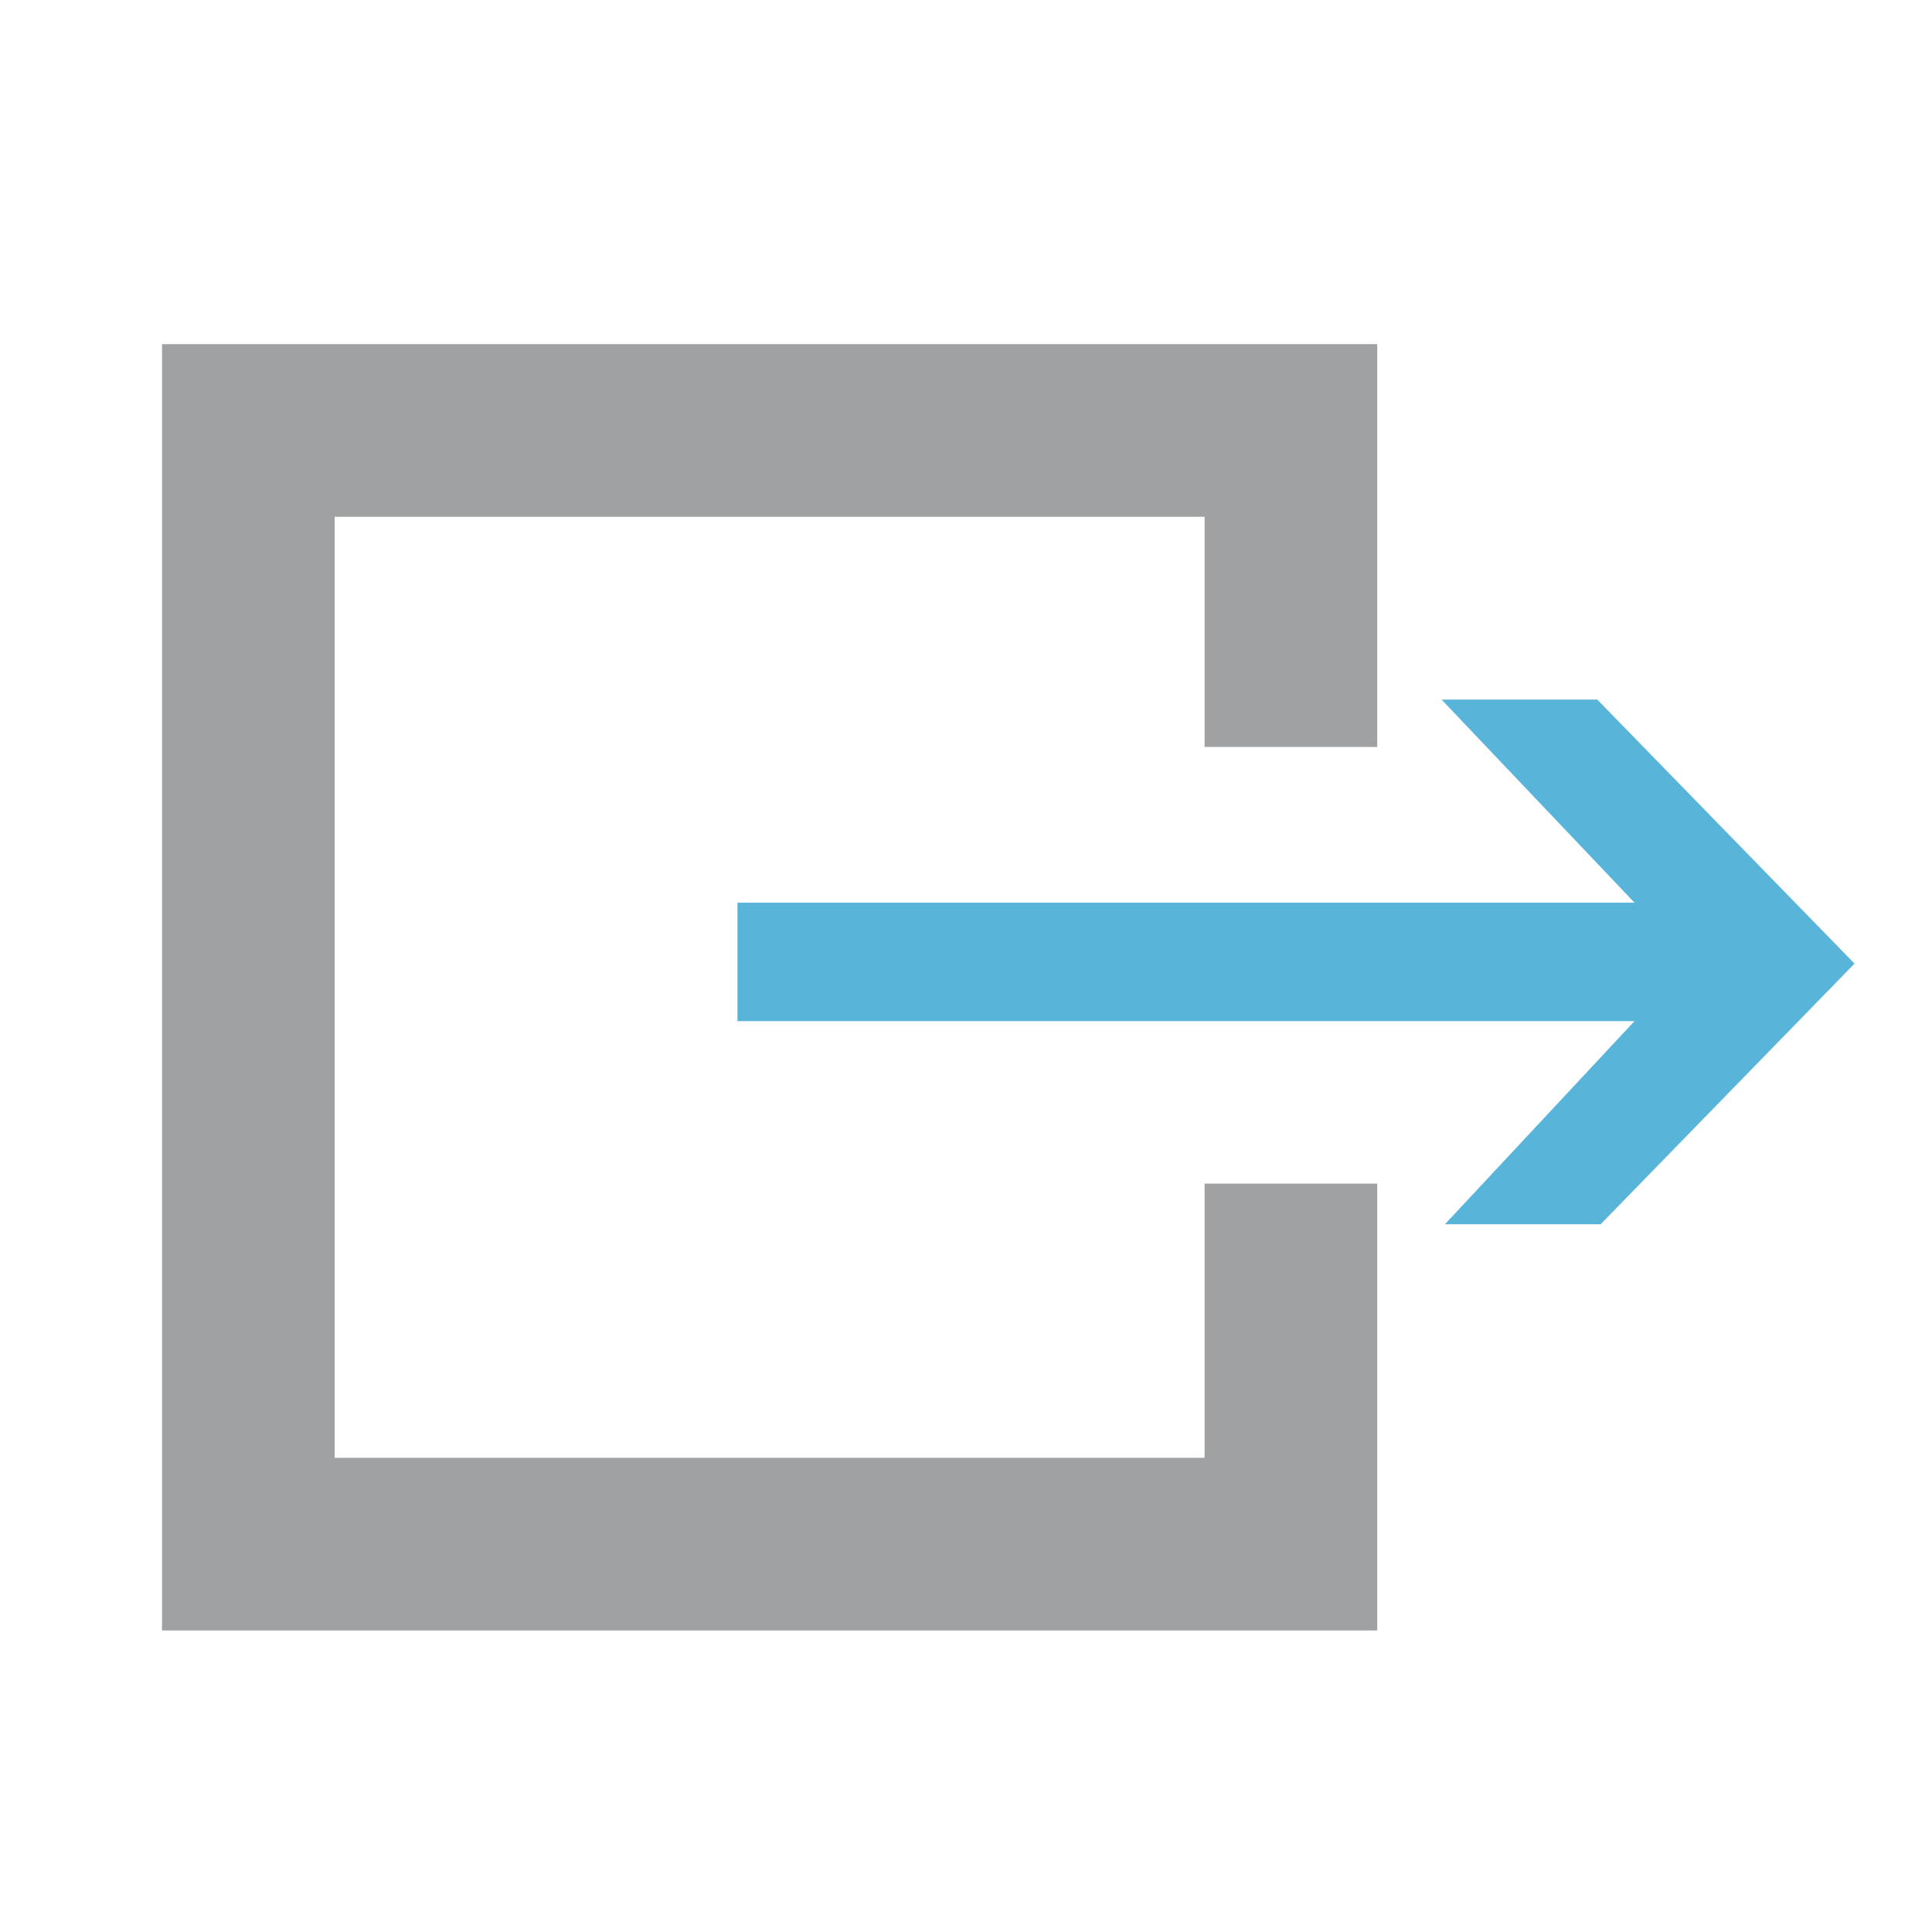 <?xml version="1.0" encoding="UTF-8" standalone="no"?>
<!-- Generator: Adobe Illustrator 17.1.0, SVG Export Plug-In . SVG Version: 6.00 Build 0)  -->

<svg
   xmlns:dc="http://purl.org/dc/elements/1.1/"
   xmlns:cc="http://creativecommons.org/ns#"
   xmlns:rdf="http://www.w3.org/1999/02/22-rdf-syntax-ns#"
   xmlns:svg="http://www.w3.org/2000/svg"
   xmlns="http://www.w3.org/2000/svg"
   xmlns:sodipodi="http://sodipodi.sourceforge.net/DTD/sodipodi-0.dtd"
   xmlns:inkscape="http://www.inkscape.org/namespaces/inkscape"
   version="1.1"
   id="Layer_1"
   x="0px"
   y="0px"
   viewBox="0 0 48 48"
   enable-background="new 0 0 50 50"
   xml:space="preserve"
   sodipodi:docname="link.svg"
   width="48"
   height="48"
   inkscape:version="0.92.1 r15371"><defs
     id="defs9" /><sodipodi:namedview
     pagecolor="#ffffff"
     bordercolor="#666666"
     borderopacity="1"
     objecttolerance="10"
     gridtolerance="10"
     guidetolerance="10"
     inkscape:pageopacity="0"
     inkscape:pageshadow="2"
     inkscape:window-width="2472"
     inkscape:window-height="1592"
     id="namedview7"
     showgrid="false"
     inkscape:zoom="4.72"
     inkscape:cx="-26.90678"
     inkscape:cy="25"
     inkscape:window-x="0"
     inkscape:window-y="0"
     inkscape:window-maximized="0"
     inkscape:current-layer="Layer_1" /><polygon
     points="50,24.3 42.5,32 37.9,32 43.5,26 17,26 17,22.5 43.5,22.5 37.8,16.5 42.4,16.5 "
     id="polygon2"
     style="fill:#59b4d9"
     transform="matrix(0.841,0,0,0.841,4.025,3.504)" /><polygon
     points="5.1,11.1 30.8,11.1 30.8,17.9 35.9,17.9 35.9,6 0,6 0,44 35.9,44 35.9,30.8 30.8,30.8 30.8,38.9 5.1,38.9 "
     id="polygon4"
     style="fill:#a0a1a2"
     transform="matrix(0.841,0,0,0.841,4.025,3.504)" /></svg>